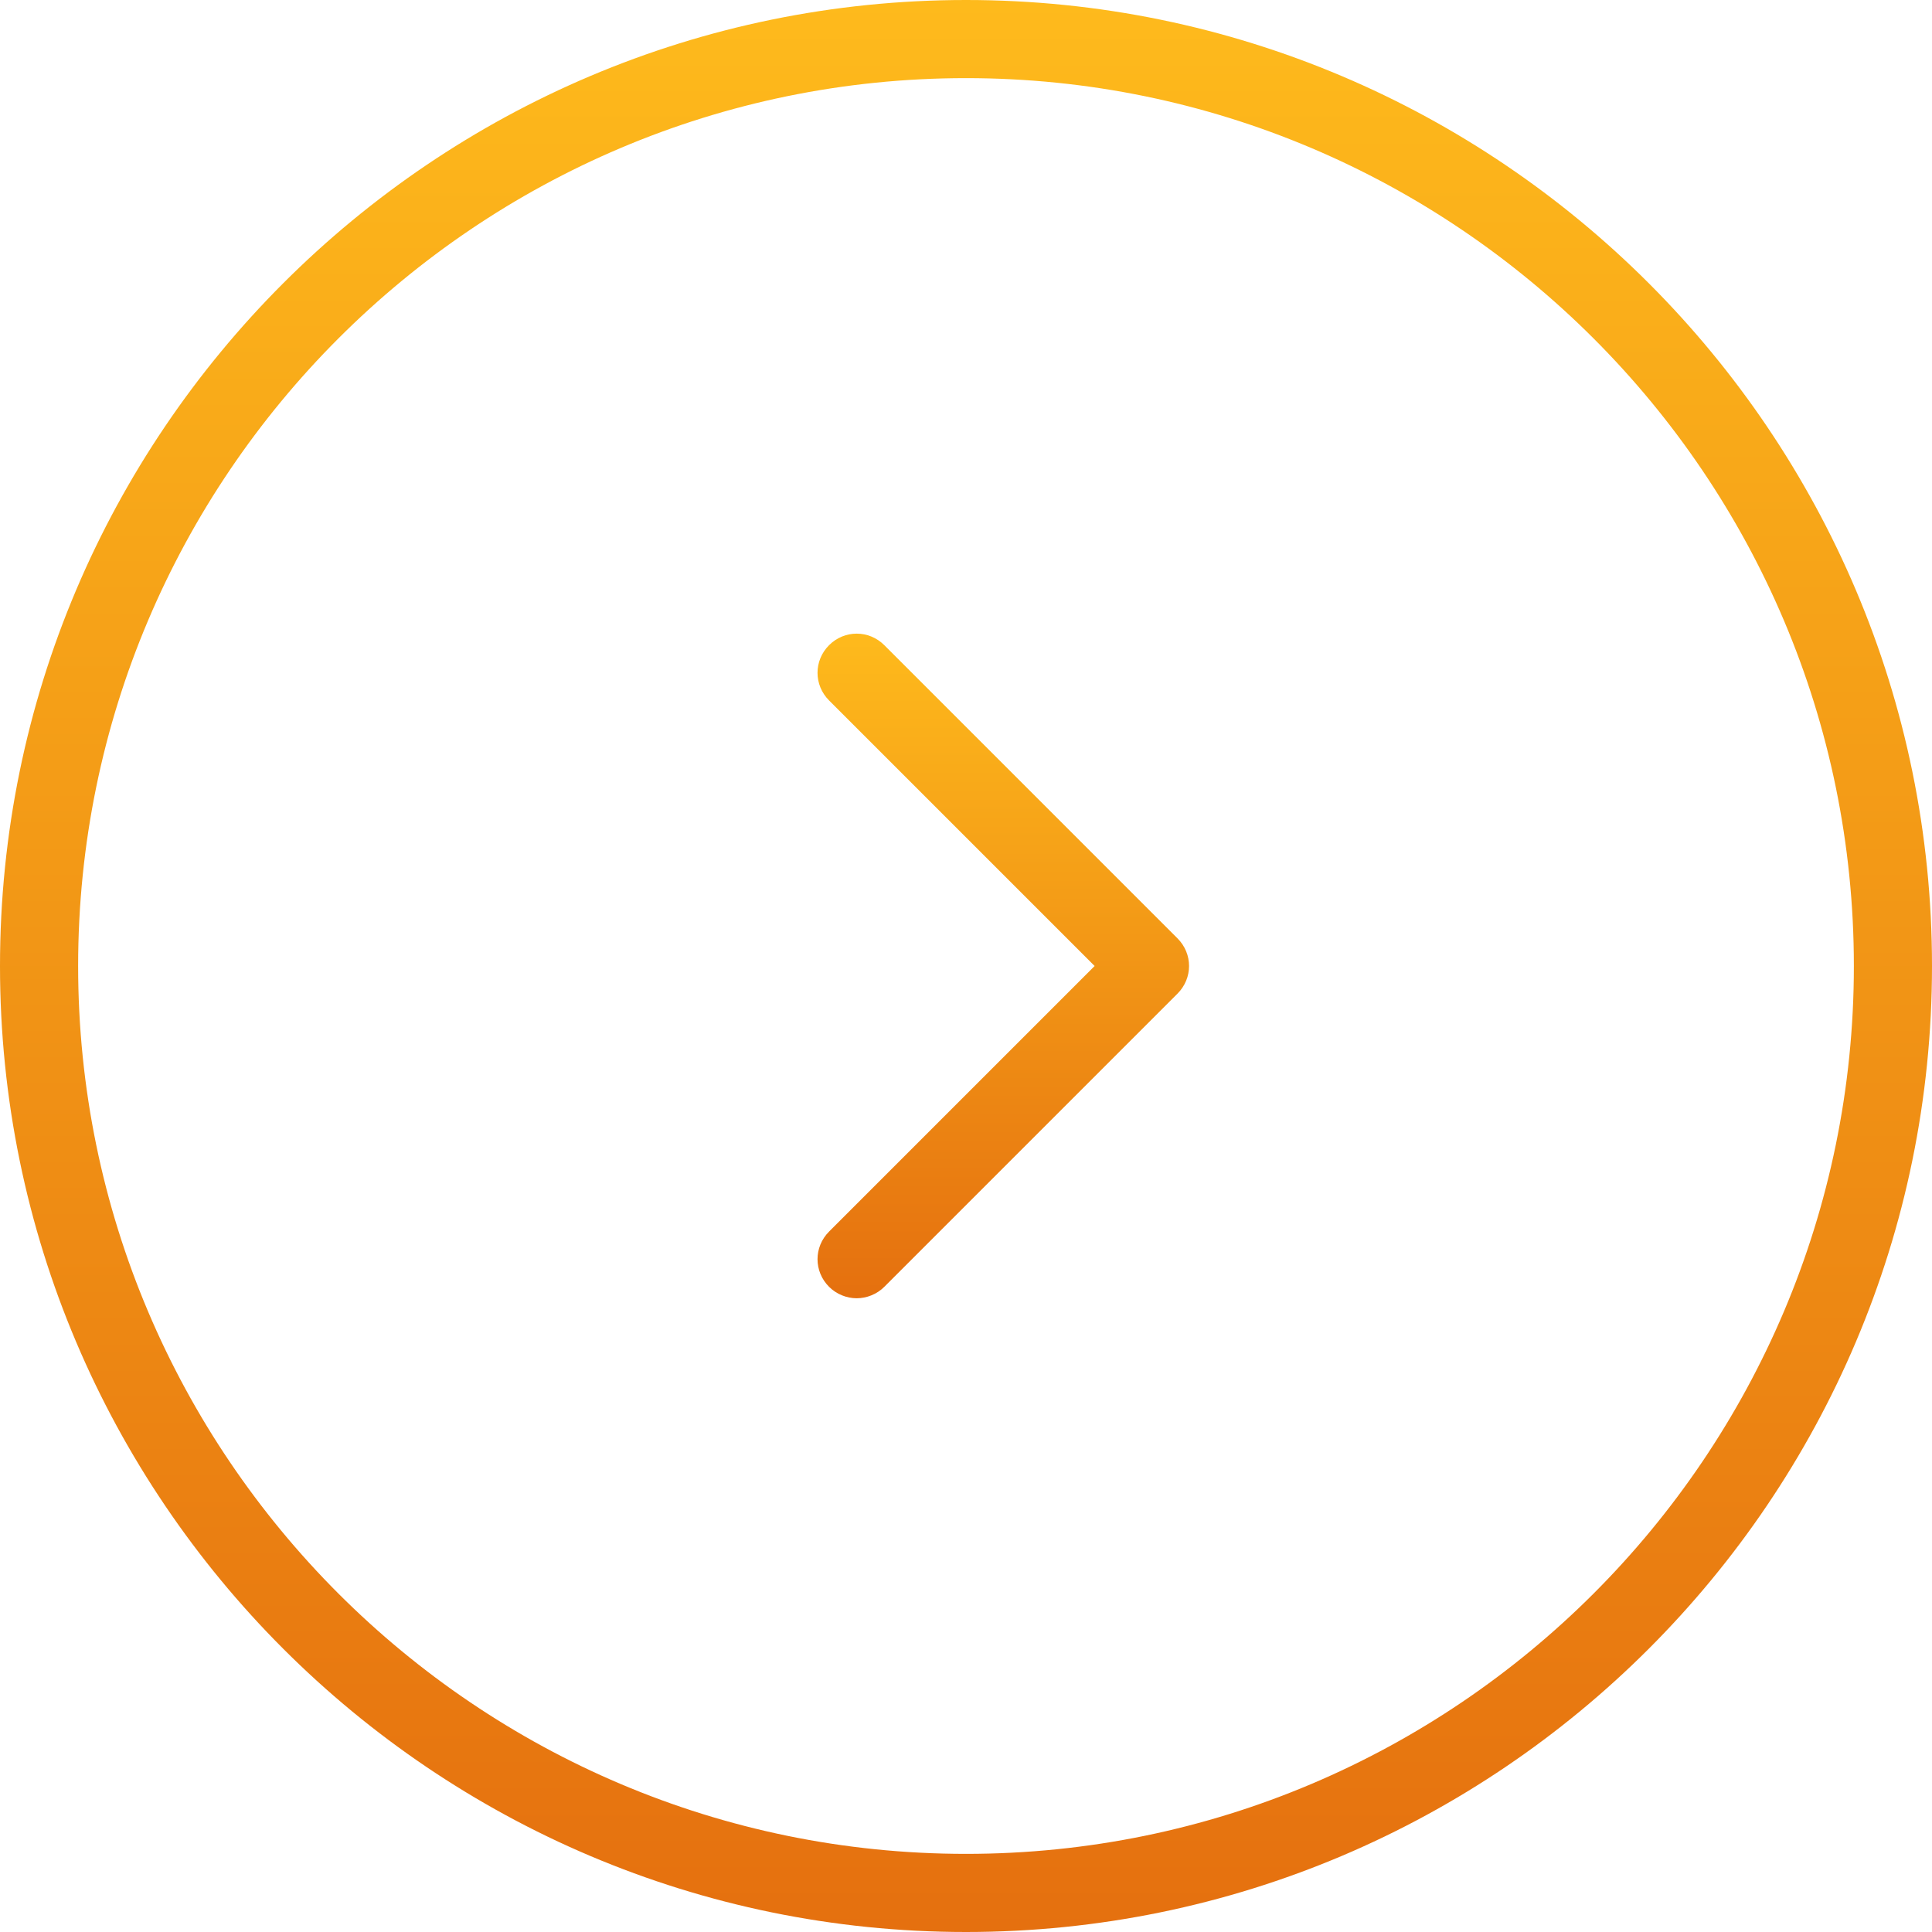 <?xml version="1.0" encoding="utf-8"?>
<!-- Generator: Adobe Illustrator 19.0.1, SVG Export Plug-In . SVG Version: 6.00 Build 0)  -->
<svg version="1.1" id="Layer_1" xmlns="http://www.w3.org/2000/svg" xmlns:xlink="http://www.w3.org/1999/xlink" x="0px" y="0px"
	 viewBox="240 -239.6 489.6 489.6" style="enable-background:new 240 -239.6 489.6 489.6;" xml:space="preserve">
<style type="text/css">
	.st0{fill:url(#SVGID_1_);}
	.st1{fill:url(#SVGID_2_);}
</style>
<g>
	<g>
		<linearGradient id="SVGID_1_" gradientUnits="userSpaceOnUse" x1="484.8" y1="-239.6" x2="484.8" y2="250">
			<stop  offset="0" style="stop-color:#FEBA1C"/>
			<stop  offset="1" style="stop-color:#E5700F"/>
		</linearGradient>
		<path class="st0" d="M729.6,5.2c0-135-109.8-244.8-244.8-244.8S240-129.8,240,5.2S349.8,250,484.8,250S729.6,140.2,729.6,5.2z
			 M709.8,5.2c0,124.1-100.9,225-225,225s-225-100.9-225-225s100.9-225,225-225S709.8-118.9,709.8,5.2z"/>
		<linearGradient id="SVGID_2_" gradientUnits="userSpaceOnUse" x1="494.25" y1="-79.025" x2="494.25" y2="89.4">
			<stop  offset="0" style="stop-color:#FEBA1C"/>
			<stop  offset="1" style="stop-color:#E5700F"/>
		</linearGradient>
		<path class="st1" d="M538.4,12.2c3.9-3.9,3.9-10.1,0-14l-74.3-74.3c-3.9-3.9-10.1-3.9-14,0s-3.9,10.1,0,14l67.3,67.3l-67.3,67.3
			c-3.9,3.9-3.9,10.1,0,14c1.9,1.9,4.5,2.9,7,2.9s5.1-1,7-2.9L538.4,12.2z"/>
	</g>
</g>
</svg>
